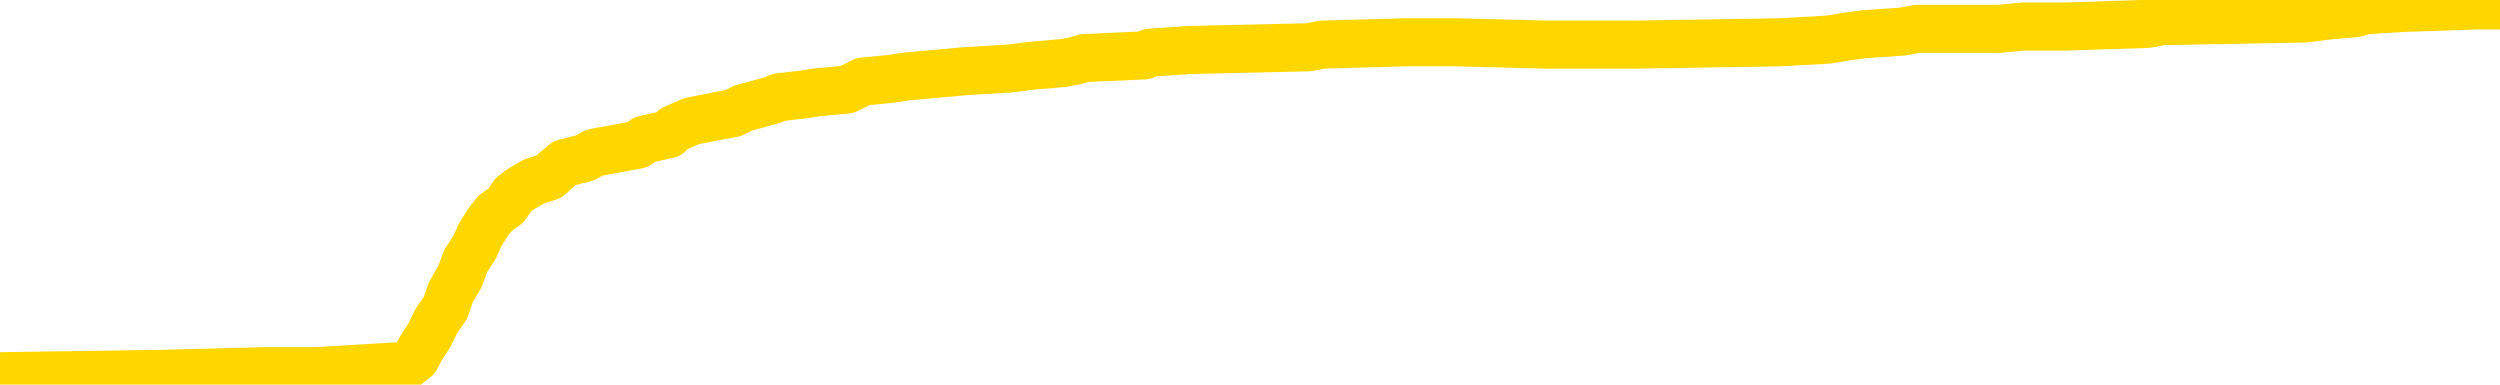<svg xmlns="http://www.w3.org/2000/svg" version="1.1" viewBox="0 0 6500 1000">
	<path fill="none" stroke="gold" stroke-width="125" stroke-linecap="round" stroke-linejoin="round" d="M0 15281  L-795055 15281 L-794870 15274 L-794380 15261 L-794087 15254 L-793775 15240 L-793541 15233 L-793488 15219 L-793428 15206 L-793275 15199 L-793235 15185 L-793102 15178 L-792809 15172 L-792269 15172 L-791659 15165 L-791611 15165 L-790971 15158 L-790937 15158 L-790412 15158 L-790279 15151 L-789889 15137 L-789561 15124 L-789444 15110 L-789232 15096 L-788515 15096 L-787945 15089 L-787838 15089 L-787664 15083 L-787442 15069 L-787041 15062 L-787015 15048 L-786087 15035 L-786000 15021 L-785917 15007 L-785847 14994 L-785550 14987 L-785398 14973 L-783508 14980 L-783407 14980 L-783145 14980 L-782851 14987 L-782710 14973 L-782461 14973 L-782425 14966 L-782267 14959 L-781803 14946 L-781550 14939 L-781338 14925 L-781087 14918 L-780738 14911 L-779811 14898 L-779717 14884 L-779306 14877 L-778135 14864 L-776946 14857 L-776854 14843 L-776827 14829 L-776560 14816 L-776262 14802 L-776133 14788 L-776095 14775 L-775281 14775 L-774897 14781 L-773836 14788 L-773775 14788 L-773510 14925 L-773039 15055 L-772846 15185 L-772583 15315 L-772246 15308 L-772110 15302 L-771655 15295 L-770911 15288 L-770894 15281 L-770729 15267 L-770660 15267 L-770144 15261 L-769116 15261 L-768919 15254 L-768431 15247 L-768069 15240 L-767660 15240 L-767275 15247 L-765571 15247 L-765473 15247 L-765401 15247 L-765340 15247 L-765156 15240 L-764819 15240 L-764179 15233 L-764102 15226 L-764040 15226 L-763854 15219 L-763774 15219 L-763597 15213 L-763578 15206 L-763348 15206 L-762960 15199 L-762071 15199 L-762032 15192 L-761944 15185 L-761916 15172 L-760908 15165 L-760758 15151 L-760734 15144 L-760601 15137 L-760562 15130 L-759303 15124 L-759245 15124 L-758706 15117 L-758653 15117 L-758607 15117 L-758211 15110 L-758072 15103 L-757872 15096 L-757725 15096 L-757561 15096 L-757284 15103 L-756925 15103 L-756373 15096 L-755728 15089 L-755469 15076 L-755315 15069 L-754914 15062 L-754874 15055 L-754754 15048 L-754692 15055 L-754678 15055 L-754584 15055 L-754291 15048 L-754140 15021 L-753809 15007 L-753732 14994 L-753656 14987 L-753429 14966 L-753363 14953 L-753135 14939 L-753082 14925 L-752918 14918 L-751912 14911 L-751729 14905 L-751178 14898 L-750785 14884 L-750387 14877 L-749537 14864 L-749459 14857 L-748880 14850 L-748438 14850 L-748197 14843 L-748040 14843 L-747639 14829 L-747619 14829 L-747174 14823 L-746768 14816 L-746633 14802 L-746457 14788 L-746321 14775 L-746071 14761 L-745071 14754 L-744989 14747 L-744853 14740 L-744815 14734 L-743925 14727 L-743709 14720 L-743266 14713 L-743148 14706 L-743092 14699 L-742415 14699 L-742315 14693 L-742286 14693 L-740945 14686 L-740539 14679 L-740499 14672 L-739571 14665 L-739473 14658 L-739340 14651 L-738936 14645 L-738909 14638 L-738816 14631 L-738600 14624 L-738189 14610 L-737035 14597 L-736744 14583 L-736715 14569 L-736107 14562 L-735857 14549 L-735837 14542 L-734908 14535 L-734856 14521 L-734734 14515 L-734717 14501 L-734561 14494 L-734385 14480 L-734249 14474 L-734192 14467 L-734084 14460 L-733999 14453 L-733766 14446 L-733691 14439 L-733382 14432 L-733265 14426 L-733095 14419 L-733004 14412 L-732901 14412 L-732878 14405 L-732801 14405 L-732703 14391 L-732336 14385 L-732231 14378 L-731728 14371 L-731276 14364 L-731238 14357 L-731214 14350 L-731173 14344 L-731044 14337 L-730943 14330 L-730502 14323 L-730220 14316 L-729627 14309 L-729497 14302 L-729223 14289 L-729070 14282 L-728917 14275 L-728832 14261 L-728754 14255 L-728568 14248 L-728517 14248 L-728490 14241 L-728410 14234 L-728387 14227 L-728104 14213 L-727500 14200 L-726504 14193 L-726206 14186 L-725473 14179 L-725228 14172 L-725138 14166 L-724561 14159 L-723862 14152 L-723110 14145 L-722792 14138 L-722409 14125 L-722332 14118 L-721697 14111 L-721512 14104 L-721424 14104 L-721295 14104 L-720982 14097 L-720932 14090 L-720790 14083 L-720769 14077 L-719801 14070 L-719255 14063 L-718777 14063 L-718716 14063 L-718393 14063 L-718371 14056 L-718309 14056 L-718099 14049 L-718022 14042 L-717967 14036 L-717945 14029 L-717905 14022 L-717890 14015 L-717132 14008 L-717116 14001 L-716317 13995 L-716164 13988 L-715259 13981 L-714753 13974 L-714523 13960 L-714482 13960 L-714367 13953 L-714190 13947 L-713436 13953 L-713301 13947 L-713137 13940 L-712819 13933 L-712643 13919 L-711621 13906 L-711597 13892 L-711346 13885 L-711133 13871 L-710499 13864 L-710261 13851 L-710229 13837 L-710051 13823 L-709970 13810 L-709881 13803 L-709816 13789 L-709376 13776 L-709353 13769 L-708812 13762 L-708556 13755 L-708061 13748 L-707184 13741 L-707147 13734 L-707094 13728 L-707053 13721 L-706936 13714 L-706660 13707 L-706452 13693 L-706255 13680 L-706232 13666 L-706182 13652 L-706142 13646 L-706065 13639 L-705467 13625 L-705407 13618 L-705304 13611 L-705149 13604 L-704517 13598 L-703837 13591 L-703534 13577 L-703187 13570 L-702989 13563 L-702941 13550 L-702621 13543 L-701993 13536 L-701847 13529 L-701810 13522 L-701752 13515 L-701676 13502 L-701434 13502 L-701346 13495 L-701252 13488 L-700958 13481 L-700824 13474 L-700764 13468 L-700727 13454 L-700455 13454 L-699449 13447 L-699273 13440 L-699222 13440 L-698930 13433 L-698737 13420 L-698404 13413 L-697898 13406 L-697336 13392 L-697321 13379 L-697304 13372 L-697204 13358 L-697089 13344 L-697050 13331 L-697012 13324 L-696947 13324 L-696919 13317 L-696780 13324 L-696487 13324 L-696437 13324 L-696332 13324 L-696067 13317 L-695602 13310 L-695458 13310 L-695403 13296 L-695346 13290 L-695155 13283 L-694790 13276 L-694575 13276 L-694381 13276 L-694323 13276 L-694264 13262 L-694110 13255 L-693840 13249 L-693410 13283 L-693395 13283 L-693318 13276 L-693254 13269 L-693124 13221 L-693101 13214 L-692817 13208 L-692769 13201 L-692714 13194 L-692252 13187 L-692213 13187 L-692173 13180 L-691982 13173 L-691502 13166 L-691015 13160 L-690998 13153 L-690960 13146 L-690704 13139 L-690626 13125 L-690397 13119 L-690381 13105 L-690086 13091 L-689644 13084 L-689197 13078 L-688692 13071 L-688539 13064 L-688252 13057 L-688212 13043 L-687881 13036 L-687659 13030 L-687142 13016 L-687066 13009 L-686818 12995 L-686624 12982 L-686564 12975 L-685787 12968 L-685713 12968 L-685483 12961 L-685466 12961 L-685404 12954 L-685209 12947 L-684745 12947 L-684721 12941 L-684592 12941 L-683291 12941 L-683274 12941 L-683197 12934 L-683103 12934 L-682886 12934 L-682734 12927 L-682556 12934 L-682502 12941 L-682215 12947 L-682175 12947 L-681805 12947 L-681365 12947 L-681182 12947 L-680861 12941 L-680566 12941 L-680120 12927 L-680048 12920 L-679586 12906 L-679148 12900 L-678966 12893 L-677512 12879 L-677380 12872 L-676923 12859 L-676697 12852 L-676310 12838 L-675794 12824 L-674840 12811 L-674045 12797 L-673371 12790 L-672945 12776 L-672634 12770 L-672404 12749 L-671721 12729 L-671708 12708 L-671498 12681 L-671476 12674 L-671302 12660 L-670352 12653 L-670084 12640 L-669268 12633 L-668958 12619 L-668920 12612 L-668863 12598 L-668246 12592 L-667608 12578 L-665982 12571 L-665308 12564 L-664666 12564 L-664589 12564 L-664532 12564 L-664497 12564 L-664468 12557 L-664356 12544 L-664339 12537 L-664316 12530 L-664162 12523 L-664109 12510 L-664031 12503 L-663912 12496 L-663814 12489 L-663697 12482 L-663427 12468 L-663157 12462 L-663140 12448 L-662940 12441 L-662793 12427 L-662566 12421 L-662432 12414 L-662124 12407 L-662064 12400 L-661710 12386 L-661362 12380 L-661261 12373 L-661197 12359 L-661137 12352 L-660752 12338 L-660371 12332 L-660267 12325 L-660007 12318 L-659736 12304 L-659577 12297 L-659544 12291 L-659482 12284 L-659341 12277 L-659157 12270 L-659112 12263 L-658824 12263 L-658808 12256 L-658575 12256 L-658514 12249 L-658476 12249 L-657896 12243 L-657762 12236 L-657739 12208 L-657721 12161 L-657703 12106 L-657687 12051 L-657663 11996 L-657647 11955 L-657625 11907 L-657609 11859 L-657586 11832 L-657569 11805 L-657547 11784 L-657530 11770 L-657481 11750 L-657409 11729 L-657375 11695 L-657351 11668 L-657315 11640 L-657274 11613 L-657237 11599 L-657221 11572 L-657197 11551 L-657160 11538 L-657143 11517 L-657120 11504 L-657102 11490 L-657083 11476 L-657067 11463 L-657038 11442 L-657012 11421 L-656967 11415 L-656950 11401 L-656908 11394 L-656860 11380 L-656790 11367 L-656774 11353 L-656758 11339 L-656696 11332 L-656657 11326 L-656618 11319 L-656452 11312 L-656387 11305 L-656371 11298 L-656326 11285 L-656268 11278 L-656055 11271 L-656022 11264 L-655980 11257 L-655902 11250 L-655364 11244 L-655286 11237 L-655182 11223 L-655093 11216 L-654917 11209 L-654566 11202 L-654410 11196 L-653973 11189 L-653816 11182 L-653686 11175 L-652982 11161 L-652781 11155 L-651820 11141 L-651338 11134 L-651239 11134 L-651147 11127 L-650902 11120 L-650829 11114 L-650386 11100 L-650290 11093 L-650275 11086 L-650258 11079 L-650234 11072 L-649768 11066 L-649551 11059 L-649411 11052 L-649117 11045 L-649029 11038 L-648987 11031 L-648958 11025 L-648785 11018 L-648726 11011 L-648650 11004 L-648569 10997 L-648500 10997 L-648190 10990 L-648105 10983 L-647891 10977 L-647856 10970 L-647173 10963 L-647074 10956 L-646869 10949 L-646823 10942 L-646544 10936 L-646482 10929 L-646465 10915 L-646387 10908 L-646079 10895 L-646054 10888 L-646001 10874 L-645978 10867 L-645855 10860 L-645720 10847 L-645475 10840 L-645350 10840 L-644703 10833 L-644687 10833 L-644662 10833 L-644482 10819 L-644406 10812 L-644314 10806 L-643886 10799 L-643470 10792 L-643077 10778 L-642999 10771 L-642980 10765 L-642616 10758 L-642380 10751 L-642152 10744 L-641839 10737 L-641761 10730 L-641680 10717 L-641502 10703 L-641486 10696 L-641221 10682 L-641141 10676 L-640911 10669 L-640685 10662 L-640369 10662 L-640194 10655 L-639833 10655 L-639441 10648 L-639372 10634 L-639308 10628 L-639167 10614 L-639116 10607 L-639014 10593 L-638512 10587 L-638315 10580 L-638068 10573 L-637883 10566 L-637583 10559 L-637507 10552 L-637341 10539 L-636457 10532 L-636428 10518 L-636305 10504 L-635726 10498 L-635648 10491 L-634935 10491 L-634623 10491 L-634410 10491 L-634393 10491 L-634007 10491 L-633482 10477 L-633035 10470 L-632706 10463 L-632553 10457 L-632227 10457 L-632049 10450 L-631967 10450 L-631761 10436 L-631586 10429 L-630657 10422 L-629767 10415 L-629728 10409 L-629500 10409 L-629121 10402 L-628333 10395 L-628099 10388 L-628023 10381 L-627666 10374 L-627094 10361 L-626827 10354 L-626441 10347 L-626337 10347 L-626167 10347 L-625549 10347 L-625337 10347 L-625029 10347 L-624976 10340 L-624849 10333 L-624796 10327 L-624676 10320 L-624340 10306 L-623381 10299 L-623250 10285 L-623048 10279 L-622417 10272 L-622105 10265 L-621691 10258 L-621664 10251 L-621519 10244 L-621099 10238 L-619766 10238 L-619719 10231 L-619591 10217 L-619574 10210 L-618996 10197 L-618790 10190 L-618761 10183 L-618720 10176 L-618662 10169 L-618625 10162 L-618546 10155 L-618404 10149 L-617949 10142 L-617831 10135 L-617546 10128 L-617173 10121 L-617077 10114 L-616750 10108 L-616396 10101 L-616226 10094 L-616178 10087 L-616069 10080 L-615980 10073 L-615952 10066 L-615876 10053 L-615573 10046 L-615539 10032 L-615467 10025 L-615099 10019 L-614764 10012 L-614683 10012 L-614463 10005 L-614292 9998 L-614264 9991 L-613767 9984 L-613218 9971 L-612337 9964 L-612239 9950 L-612162 9943 L-611887 9936 L-611640 9923 L-611566 9916 L-611504 9902 L-611386 9895 L-611343 9889 L-611233 9882 L-611156 9868 L-610456 9861 L-610210 9854 L-610170 9848 L-610014 9841 L-609415 9841 L-609188 9841 L-609096 9841 L-608621 9841 L-608023 9827 L-607504 9820 L-607483 9813 L-607337 9806 L-607017 9806 L-606475 9806 L-606243 9806 L-606073 9806 L-605586 9800 L-605359 9793 L-605274 9786 L-604928 9779 L-604602 9779 L-604079 9772 L-603751 9765 L-603151 9759 L-602953 9745 L-602901 9738 L-602861 9731 L-602579 9724 L-601895 9711 L-601585 9704 L-601560 9690 L-601369 9683 L-601146 9676 L-601060 9670 L-600396 9656 L-600372 9649 L-600150 9635 L-599820 9629 L-599468 9615 L-599263 9608 L-599031 9594 L-598773 9587 L-598583 9574 L-598536 9567 L-598309 9560 L-598274 9553 L-598118 9546 L-597904 9540 L-597730 9533 L-597639 9526 L-597362 9519 L-597118 9512 L-596803 9505 L-596377 9505 L-596339 9505 L-595856 9505 L-595623 9505 L-595411 9499 L-595185 9492 L-594635 9492 L-594388 9485 L-593554 9485 L-593498 9478 L-593476 9471 L-593318 9464 L-592857 9457 L-592816 9451 L-592476 9437 L-592343 9430 L-592120 9423 L-591548 9416 L-591076 9410 L-590881 9403 L-590689 9396 L-590499 9389 L-590397 9382 L-590029 9375 L-589983 9368 L-589901 9362 L-588608 9355 L-588559 9348 L-588291 9348 L-588146 9348 L-587595 9348 L-587478 9341 L-587397 9334 L-587037 9327 L-586814 9321 L-586532 9314 L-586203 9300 L-585695 9293 L-585583 9286 L-585504 9280 L-585340 9273 L-585045 9273 L-584577 9273 L-584380 9280 L-584330 9280 L-583680 9273 L-583558 9266 L-583104 9266 L-583068 9259 L-582600 9252 L-582489 9245 L-582473 9238 L-582257 9238 L-582076 9232 L-581544 9232 L-580514 9232 L-580315 9225 L-579857 9218 L-578908 9204 L-578810 9197 L-578456 9184 L-578395 9177 L-578381 9170 L-578345 9163 L-577976 9156 L-577856 9150 L-577614 9143 L-577450 9136 L-577263 9129 L-577142 9122 L-576071 9108 L-575213 9102 L-575001 9088 L-574904 9081 L-574730 9067 L-574396 9061 L-574324 9054 L-574267 9047 L-574091 9047 L-573703 9040 L-573467 9033 L-573356 9026 L-573239 9019 L-572258 9013 L-572233 9006 L-571638 8992 L-571606 8992 L-571457 8985 L-571173 8978 L-570261 8978 L-569315 8978 L-569162 8972 L-569060 8972 L-568928 8965 L-568785 8958 L-568759 8951 L-568644 8944 L-568426 8937 L-567744 8931 L-567615 8924 L-567312 8917 L-567072 8903 L-566739 8896 L-566100 8889 L-565758 8876 L-565696 8869 L-565541 8869 L-564619 8869 L-564149 8869 L-564105 8869 L-564092 8862 L-564051 8855 L-564029 8848 L-564002 8842 L-563858 8835 L-563436 8828 L-563100 8828 L-562909 8821 L-562481 8821 L-562293 8814 L-561904 8800 L-561370 8794 L-560997 8787 L-560975 8787 L-560725 8780 L-560607 8773 L-560531 8766 L-560396 8759 L-560356 8753 L-560276 8746 L-559882 8739 L-559386 8732 L-559274 8718 L-559101 8712 L-558793 8705 L-558345 8698 L-558022 8691 L-557880 8677 L-557453 8664 L-557299 8650 L-557244 8636 L-556430 8629 L-556411 8623 L-556039 8616 L-555982 8616 L-554853 8609 L-554785 8609 L-554227 8602 L-554032 8595 L-553896 8588 L-553662 8582 L-553315 8575 L-553281 8561 L-553245 8554 L-553177 8540 L-552828 8534 L-552656 8527 L-552171 8520 L-552155 8513 L-551830 8506 L-551672 8499 L-550531 8486 L-550507 8479 L-550315 8465 L-550121 8458 L-549871 8451 L-549854 8445 L-548834 8438 L-548536 8431 L-548461 8424 L-548324 8410 L-548149 8404 L-547572 8390 L-547356 8383 L-547293 8376 L-547162 8369 L-547125 8356 L-546602 8349 L-546464 11045 L-546450 11045 L-546427 11045 L-546406 11045 L-546179 8342 L-545403 8342 L-545362 8342 L-544994 8342 L-544916 8335 L-544864 8328 L-544191 8321 L-543448 8315 L-543023 8315 L-542576 8308 L-541514 8301 L-541202 8287 L-540792 8287 L-540720 8280 L-540196 8280 L-540101 8280 L-540084 8280 L-539639 8274 L-539453 8260 L-538673 8246 L-538001 8239 L-537589 8219 L-537357 8205 L-537216 8198 L-537135 8185 L-537114 8178 L-537038 8178 L-536910 8171 L-536593 8178 L-536369 8178 L-536044 8171 L-535982 8171 L-535612 8171 L-535579 8171 L-535370 8171 L-534702 8171 L-534625 8171 L-534467 8157 L-534356 8157 L-534030 8150 L-533875 8144 L-533534 8144 L-533477 8130 L-533139 8116 L-532935 8109 L-532882 8096 L-531506 8089 L-531376 8082 L-530943 8075 L-530622 8068 L-529795 8055 L-529671 8048 L-528940 8034 L-528785 8020 L-528744 8014 L-528690 8007 L-528667 8000 L-528553 7993 L-528257 7986 L-527967 7979 L-527912 7972 L-527792 7966 L-527761 7959 L-527662 7952 L-527218 7952 L-527066 7945 L-526231 7945 L-525689 7938 L-525354 7938 L-525339 7931 L-525263 7925 L-525147 7918 L-524952 7911 L-524688 7904 L-523853 7897 L-523757 7890 L-523235 7884 L-523194 7877 L-523094 7870 L-522266 7870 L-522131 7863 L-521792 7863 L-521238 7856 L-520859 7849 L-520696 7842 L-520386 7836 L-519573 7829 L-519267 7822 L-518999 7822 L-518677 7822 L-518356 7829 L-518081 7829 L-517252 7815 L-517157 7808 L-517065 7788 L-516960 7767 L-516573 7747 L-516093 7733 L-516077 7726 L-515958 7719 L-515590 7706 L-515495 7699 L-514661 7685 L-514584 7678 L-514285 7671 L-514194 7665 L-513787 7651 L-513677 7637 L-512977 7630 L-512504 7623 L-512444 7617 L-512225 7603 L-511952 7596 L-511839 7589 L-510811 7582 L-510425 7576 L-510405 7569 L-510072 7562 L-509827 7555 L-509394 7548 L-509284 7541 L-509166 7535 L-508714 7521 L-508124 7514 L-507788 7507 L-505895 7500 L-505781 7487 L-505569 7480 L-504251 7473 L-504144 5933 L-504078 4414 L-504042 3011 L-503980 3011 L-503481 4537 L-502806 6043 L-502784 7432 L-502514 7418 L-501545 7418 L-500856 7411 L-500694 7404 L-500153 7398 L-500064 7391 L-499044 7384 L-498097 7370 L-497731 7377 L-497628 7384 L-497040 7384 L-496981 7384 L-496880 7377 L-496440 7363 L-496332 7357 L-495891 7350 L-494891 7329 L-494634 7309 L-494532 7288 L-494401 7274 L-494035 7261 L-493454 7247 L-493423 7240 L-493107 7233 L-491124 7227 L-491009 7220 L-490941 7220 L-490582 7213 L-488964 7206 L-488786 7206 L-488642 7206 L-487820 7213 L-487767 7220 L-487712 7220 L-487278 7220 L-486298 7227 L-486224 7227 L-485139 7220 L-484926 7220 L-484210 7206 L-483821 7199 L-483603 7185 L-483283 7172 L-482789 7158 L-482662 7151 L-482433 7138 L-482200 7124 L-482141 7117 L-481852 7110 L-481580 7097 L-480550 7090 L-478885 7083 L-478465 7076 L-478328 7069 L-478172 7069 L-477867 7062 L-477639 7049 L-477480 7042 L-477321 7028 L-477152 7014 L-477104 7008 L-477051 7001 L-477029 7001 L-476643 6994 L-476394 6994 L-476123 6994 L-475962 6994 L-475873 6994 L-474214 6994 L-474049 7001 L-473669 6994 L-473209 6994 L-472599 6980 L-471506 6973 L-471075 6967 L-471044 6960 L-470981 6953 L-470964 6946 L-469260 6939 L-469218 6932 L-468752 6925 L-468565 6919 L-468533 6905 L-467937 6898 L-467888 6891 L-467565 6884 L-467514 6878 L-467304 6871 L-467286 6864 L-467020 6850 L-466967 6843 L-466498 6836 L-465987 6823 L-465909 6823 L-465615 6816 L-465598 6809 L-465559 6802 L-465488 6795 L-465331 6789 L-464385 6789 L-464329 6789 L-463808 6789 L-463615 6782 L-463514 6782 L-463289 6775 L-462779 6775 L-462391 6960 L-462321 6960 L-461973 6953 L-461616 6946 L-460487 6748 L-460435 6734 L-460209 6727 L-460176 6720 L-460051 6706 L-459952 6706 L-459687 6706 L-458947 6713 L-458368 6713 L-458075 6713 L-457369 6713 L-457190 6706 L-457167 6706 L-456531 6700 L-456220 6693 L-455823 6693 L-455794 6686 L-455773 6679 L-455619 6672 L-454934 6672 L-454917 6672 L-454577 6672 L-454305 6665 L-454268 6659 L-454212 6645 L-454190 6638 L-454118 6631 L-453786 6624 L-453680 6618 L-453651 6604 L-453453 6597 L-453300 6590 L-452432 6583 L-451869 6570 L-451853 6570 L-451752 6563 L-451650 6570 L-451503 6570 L-451425 6570 L-451387 6563 L-451332 6556 L-451258 6549 L-451114 6542 L-450632 6542 L-450227 6535 L-449361 6542 L-449341 6542 L-449083 6542 L-449007 6542 L-448978 6535 L-448967 6522 L-448950 6515 L-448657 6508 L-448618 6501 L-448546 6494 L-448472 6487 L-448267 6481 L-448107 6460 L-447806 6440 L-447728 6412 L-447711 6392 L-447495 6378 L-447264 6378 L-447154 6385 L-446784 6392 L-446626 6392 L-446394 6392 L-446226 6392 L-446081 6385 L-445949 6378 L-444673 6364 L-444269 6351 L-444209 6344 L-444092 6330 L-443667 6323 L-443651 6310 L-443589 6303 L-443316 6289 L-443204 6282 L-442921 6269 L-442644 6262 L-442219 6248 L-442197 6241 L-442118 6234 L-441993 6227 L-441406 6221 L-441015 6214 L-440680 6207 L-440090 6200 L-439988 6200 L-439818 6193 L-439681 6193 L-438854 6186 L-437668 6180 L-437632 6173 L-437577 6173 L-437356 6166 L-437151 6166 L-436997 6166 L-436740 6159 L-436664 6152 L-436121 6145 L-436084 6138 L-435836 6132 L-435448 6125 L-434622 6118 L-434264 6111 L-433954 6111 L-433696 6104 L-433472 6097 L-433066 6091 L-432949 6084 L-432766 6077 L-432713 6077 L-432524 6070 L-432354 6063 L-432325 6056 L-432044 6050 L-431734 6043 L-431596 6036 L-431286 6029 L-431092 6029 L-431077 6022 L-430358 6022 L-430224 6008 L-429926 6002 L-429836 5995 L-429235 5995 L-429197 5988 L-429118 5981 L-428498 5974 L-428347 5961 L-428306 5954 L-427995 5947 L-427804 5940 L-427611 5926 L-427555 5913 L-427246 5906 L-427194 5899 L-427139 5906 L-427114 5906 L-426989 5906 L-426178 5899 L-426102 5892 L-425561 5885 L-425292 5878 L-424633 5872 L-423725 5865 L-423484 5858 L-422952 5851 L-422735 5844 L-421627 5851 L-421577 5851 L-420801 5851 L-420253 5844 L-420142 5837 L-419990 5824 L-419934 5817 L-419769 5810 L-419392 5803 L-418944 5796 L-418889 5789 L-418735 5783 L-418055 5776 L-417835 5769 L-417317 5762 L-416468 5748 L-416452 5742 L-414661 5735 L-414107 5728 L-413989 5721 L-412984 5714 L-412947 5707 L-412714 5707 L-412622 5707 L-412582 5707 L-412250 5701 L-411898 5694 L-411633 5680 L-411346 5673 L-411035 5659 L-410781 5646 L-410687 5639 L-410197 5632 L-409990 5625 L-409424 5618 L-409310 5625 L-408959 5618 L-408908 5618 L-408867 5618 L-408264 5605 L-407530 5591 L-406949 5577 L-406713 5564 L-406173 5543 L-406021 5529 L-405519 5523 L-405309 5509 L-405286 5509 L-405227 5502 L-404265 5502 L-404087 5495 L-403645 5488 L-403621 5475 L-403466 5468 L-403384 5468 L-403234 5475 L-402587 5475 L-402537 5468 L-401417 5461 L-400433 5454 L-400372 5447 L-399651 5440 L-398786 5434 L-398407 5427 L-398189 5427 L-397429 5420 L-397377 5413 L-397068 5399 L-396217 5399 L-396023 5393 L-395847 5386 L-395622 5386 L-395496 5379 L-395304 5379 L-395071 5372 L-394901 5379 L-394615 5372 L-394336 5372 L-394253 5365 L-394082 5358 L-394066 5345 L-393911 5338 L-393872 5331 L-393097 5324 L-393020 5324 L-392788 5310 L-392361 5304 L-392016 5297 L-391433 5290 L-391164 5290 L-390905 5290 L-390776 5276 L-390759 5269 L-390645 5263 L-390622 5256 L-390388 5249 L-390352 5242 L-389035 5242 L-388980 5235 L-388301 5221 L-387728 5221 L-387603 5221 L-387450 5221 L-387373 5221 L-387061 5208 L-386788 5201 L-386699 5187 L-386597 5187 L-385669 5180 L-385593 5180 L-385229 5180 L-385204 5174 L-385168 5167 L-384392 5153 L-384300 5146 L-384160 5139 L-383759 5133 L-383497 5133 L-383254 5139 L-383039 5133 L-382959 5133 L-382883 5133 L-382806 5133 L-382619 5139 L-382553 5139 L-382303 5139 L-382248 5133 L-382111 5126 L-382031 5112 L-381918 5105 L-381694 5098 L-381530 5091 L-381489 5085 L-381320 5078 L-380949 5071 L-380934 5064 L-380818 5057 L-380097 5050 L-380061 5044 L-379928 5044 L-379580 5037 L-379169 5037 L-379133 5037 L-379055 5030 L-379016 5023 L-378652 5016 L-378447 5009 L-378432 5003 L-378087 4996 L-377738 4996 L-377413 4996 L-377311 4989 L-377158 4989 L-376964 4982 L-376732 4982 L-376640 4982 L-376484 4982 L-376407 4982 L-376366 4975 L-376253 4968 L-376229 4961 L-375979 4961 L-375840 4948 L-375262 4927 L-374434 4914 L-373946 4900 L-373825 4893 L-373786 4886 L-373773 4879 L-373621 4866 L-373520 4852 L-373287 4845 L-372897 4831 L-372593 4825 L-372577 4818 L-372406 4811 L-372168 4797 L-371571 4797 L-370967 4790 L-370928 4790 L-370887 4790 L-370734 4784 L-370681 4777 L-370619 4770 L-370550 4763 L-370496 4749 L-370471 4742 L-370424 4736 L-370329 4722 L-370192 4715 L-370039 4708 L-369907 4701 L-369866 4701 L-369830 4695 L-369768 4688 L-369495 4674 L-369181 4667 L-369140 4654 L-369055 4647 L-368877 4640 L-368640 4633 L-368282 4626 L-368252 4619 L-367683 4612 L-367560 4606 L-367324 4599 L-367302 4599 L-367020 4592 L-366735 4592 L-366479 4592 L-365907 4585 L-365611 4578 L-365535 4571 L-364836 4565 L-364758 4558 L-364723 4551 L-364697 4544 L-364645 4530 L-364451 4523 L-364311 4510 L-364275 4503 L-364235 4496 L-363639 4489 L-363407 4482 L-363124 4530 L-363069 4571 L-362995 4619 L-362917 4660 L-362681 4647 L-362437 4640 L-362302 4633 L-362195 4626 L-362115 4619 L-361728 4606 L-361601 4599 L-361449 4592 L-361411 4585 L-361265 4578 L-361043 4571 L-360870 4565 L-360801 4558 L-359979 4544 L-359963 4544 L-359668 4537 L-358881 4530 L-358571 4530 L-358425 4523 L-358197 4517 L-357996 4503 L-357059 4496 L-357022 4489 L-356999 4482 L-356959 4469 L-356690 4462 L-356093 4455 L-356030 4448 L-355994 4441 L-355977 4435 L-355282 4435 L-355081 4435 L-355049 4435 L-354716 4435 L-354608 4428 L-353983 4414 L-353479 4407 L-353442 4393 L-353000 4393 L-352903 4387 L-352745 4387 L-352431 4387 L-352419 4387 L-351979 4393 L-351497 4400 L-351368 4400 L-351048 4400 L-350979 4393 L-350675 4393 L-350499 4387 L-350306 4380 L-350063 4366 L-349865 4352 L-349840 4339 L-349262 4332 L-349192 4325 L-348782 4318 L-348728 4311 L-348682 4305 L-348318 4298 L-348171 4291 L-347966 4284 L-347870 4284 L-347715 4277 L-347653 4270 L-347505 4257 L-347405 4250 L-346848 4250 L-346826 4263 L-346654 4270 L-346112 4277 L-346051 4277 L-345997 4263 L-345968 4250 L-345897 4243 L-345881 4229 L-345817 4222 L-345781 4209 L-345626 4202 L-345300 4195 L-344734 4188 L-344720 4181 L-344658 4168 L-344556 4154 L-344510 4154 L-344267 4147 L-343845 4147 L-343691 4147 L-341949 4133 L-341407 4127 L-340464 4120 L-340055 4113 L-339513 4099 L-339317 4092 L-339148 4086 L-338853 4079 L-338738 4072 L-338723 4072 L-338568 4065 L-338428 4058 L-338352 4044 L-338220 4044 L-337872 4044 L-337501 4051 L-336903 4051 L-336727 4051 L-336571 4044 L-336302 4038 L-336151 4038 L-335860 4058 L-335836 4072 L-335753 4086 L-335525 4099 L-334826 4092 L-334699 4086 L-334268 4079 L-334174 4072 L-332969 4072 L-332920 4065 L-332626 4065 L-332223 4058 L-331947 4044 L-331928 4038 L-331810 4031 L-331734 4024 L-331552 4017 L-331072 4010 L-330621 3997 L-330211 3990 L-330180 3983 L-329762 3976 L-329648 3976 L-329530 3976 L-329515 3976 L-329320 3969 L-329299 3955 L-329067 3949 L-328623 3942 L-328304 3928 L-327839 3928 L-327674 3921 L-327519 3914 L-327363 3914 L-326910 3914 L-326591 3914 L-326536 3921 L-326165 3921 L-326127 3928 L-325800 3928 L-325684 3921 L-325585 3914 L-325259 3901 L-324872 3894 L-324611 3887 L-324253 3873 L-323996 3867 L-321826 3860 L-321777 3853 L-321754 3846 L-321343 3846 L-321281 3846 L-321211 3853 L-320980 3853 L-320669 3846 L-320366 3832 L-320322 3825 L-320014 3819 L-319881 3812 L-319664 3805 L-318952 3798 L-318797 3798 L-318659 3791 L-318510 3791 L-318489 3791 L-318295 3784 L-318269 3778 L-318178 3771 L-318156 3764 L-318140 3757 L-318040 3750 L-317111 3743 L-316653 3743 L-315561 3730 L-315139 3730 L-314735 3723 L-314696 3716 L-314443 3709 L-313668 3695 L-313652 3689 L-313627 3682 L-313434 3675 L-312698 3668 L-312429 3661 L-312388 3654 L-311989 3641 L-311964 3634 L-311175 3627 L-310495 3620 L-309124 3613 L-308854 3606 L-308805 3600 L-308268 3586 L-308235 3579 L-308133 3565 L-307809 3559 L-307730 3552 L-307461 3552 L-306548 3545 L-306410 3545 L-306161 3531 L-305615 3531 L-305193 3524 L-305000 3518 L-304985 3518 L-304847 3504 L-304753 3497 L-304626 3490 L-304366 3483 L-304341 3470 L-304250 3463 L-303940 3456 L-303879 3449 L-303762 3449 L-303413 3449 L-302602 3449 L-302371 3435 L-301542 3435 L-301310 3422 L-301093 3415 L-300574 3415 L-299936 3408 L-299520 3401 L-299198 3394 L-298717 3388 L-298291 3388 L-298230 3381 L-297882 3381 L-297841 3374 L-297827 3367 L-297728 3353 L-297682 3353 L-297197 3346 L-296396 3346 L-296061 3346 L-294980 3340 L-294500 3333 L-294477 3326 L-294337 3319 L-293781 3312 L-293085 3305 L-292776 3299 L-292554 3292 L-292449 3285 L-292347 3271 L-291675 3264 L-291581 3257 L-291559 3257 L-291482 3251 L-291304 3251 L-291132 3251 L-290951 3244 L-290938 3237 L-290862 3230 L-290697 3223 L-290182 3216 L-290167 3210 L-290026 3210 L-289664 3203 L-289639 3203 L-289509 3196 L-289484 3189 L-289122 3182 L-288597 3169 L-288503 3162 L-288287 3148 L-288194 3141 L-288169 3134 L-287705 3127 L-287628 3127 L-287226 3121 L-286775 3121 L-285523 3114 L-285485 3107 L-285053 3100 L-285020 3093 L-284301 3086 L-284125 3080 L-283990 3073 L-283683 3066 L-283628 3059 L-283603 3045 L-283587 3032 L-283412 3025 L-283223 3018 L-282715 3018 L-282341 2963 L-282003 2902 L-281964 2847 L-281245 2799 L-281152 2792 L-281113 2785 L-280571 2785 L-280548 2778 L-280146 2772 L-279720 2765 L-279449 2765 L-279270 2758 L-279024 2744 L-279000 2737 L-278944 2724 L-278327 2717 L-277824 2710 L-277437 2710 L-276818 2717 L-276602 2717 L-276447 2724 L-275155 2710 L-275055 2703 L-274613 2690 L-274282 2683 L-273981 2669 L-273739 2662 L-273004 2648 L-272425 2642 L-271595 2635 L-271495 2628 L-270937 2621 L-270799 2614 L-269158 2607 L-269097 2607 L-269003 2607 L-268036 2607 L-267858 2601 L-267571 2601 L-267354 2601 L-267275 2594 L-267004 2594 L-266889 2587 L-266736 2580 L-266425 2573 L-266347 2566 L-266256 2566 L-266179 2559 L-266062 2559 L-265883 2553 L-265791 2546 L-265753 2539 L-265250 2539 L-265031 2532 L-264902 2532 L-264747 2525 L-264692 2518 L-264568 2518 L-264183 2512 L-263674 2505 L-263602 2498 L-263122 2491 L-263045 2484 L-262944 2484 L-262711 2477 L-262246 2477 L-262016 2477 L-262000 2477 L-261768 2477 L-261613 2477 L-261551 2477 L-261358 2471 L-261088 2457 L-260336 2450 L-259383 2450 L-259347 2443 L-259122 2443 L-258682 2443 L-258401 2429 L-258053 2423 L-256984 2416 L-256056 2416 L-255925 2416 L-255879 2416 L-255809 2409 L-255655 2409 L-255577 2395 L-255404 2382 L-254969 2368 L-254765 2361 L-254704 2347 L-254122 2340 L-253968 2327 L-253852 2320 L-253812 2313 L-253642 2306 L-253505 2299 L-253295 2286 L-253217 2279 L-253194 2272 L-252985 2258 L-252575 2252 L-252551 2245 L-252327 2238 L-252182 2231 L-252147 2224 L-252134 2217 L-252111 2210 L-251878 2204 L-251693 2197 L-251475 2190 L-251450 2183 L-250761 2176 L-250657 2169 L-250622 2163 L-250601 2156 L-250407 2149 L-250354 2142 L-250237 2128 L-250155 2128 L-250044 2122 L-249730 2115 L-249270 2108 L-249015 2101 L-248781 2087 L-248651 2080 L-248299 2074 L-248240 2067 L-248087 2060 L-247515 2046 L-247428 2039 L-247275 2026 L-246979 2012 L-246609 1998 L-246306 1985 L-246229 1978 L-245825 1971 L-245656 1971 L-245512 1971 L-244972 1971 L-244912 1971 L-244896 1957 L-244730 1950 L-244524 1944 L-244449 1944 L-244356 1937 L-243947 1930 L-243931 1923 L-243907 1923 L-243714 1916 L-243638 1978 L-243467 2039 L-243405 2094 L-243389 2156 L-242875 2149 L-242654 2142 L-242035 2128 L-241781 2122 L-241587 2115 L-241548 2108 L-241474 2108 L-241409 2108 L-240759 2108 L-240720 2115 L-240546 2115 L-240480 2115 L-239806 2115 L-239417 2101 L-239155 2094 L-238917 2087 L-238839 2074 L-238824 2060 L-238622 2053 L-238251 2039 L-238026 2033 L-237390 2026 L-237370 2026 L-236983 2019 L-236889 2019 L-236831 2012 L-236555 2005 L-236246 2005 L-236169 1998 L-235317 2005 L-234975 2039 L-234538 2080 L-234104 2115 L-233609 2149 L-233459 2142 L-233191 2149 L-231953 2156 L-231896 2169 L-230132 2176 L-229942 2169 L-228932 2163 L-228781 2156 L-228405 2169 L-228084 2183 L-227479 2197 L-227409 2210 L-227232 2204 L-226404 2197 L-226265 2190 L-225878 2183 L-225694 2176 L-225650 2169 L-225530 2163 L-225320 2156 L-224873 2142 L-224525 2135 L-224393 2128 L-223984 2122 L-223633 2122 L-223348 2115 L-223155 2108 L-223000 2108 L-222836 2101 L-222768 2094 L-222668 2094 L-222434 2087 L-222318 2087 L-222265 2080 L-221723 2080 L-221259 2074 L-220077 2074 L-219943 2074 L-219919 2074 L-219866 2074 L-219198 2074 L-218164 2060 L-217970 2053 L-217790 2046 L-217638 2046 L-217598 2039 L-217583 2039 L-217521 2033 L-217196 2026 L-216036 2019 L-215842 2012 L-215665 2005 L-214551 1998 L-213691 1991 L-213585 1991 L-213111 1985 L-212919 1985 L-210597 1978 L-210519 1971 L-210398 1957 L-210364 1950 L-210326 1937 L-210232 1916 L-210016 1903 L-209435 1889 L-209049 1882 L-208276 1875 L-208198 1868 L-207501 1868 L-206959 1868 L-206918 1861 L-206788 1861 L-206324 1855 L-206286 1848 L-206151 1841 L-205783 1834 L-205753 1827 L-205603 1827 L-205202 1820 L-203378 1827 L-202571 1820 L-201853 1820 L-201836 1820 L-201522 1807 L-200961 1800 L-200459 1793 L-199940 1786 L-199919 1779 L-198175 1773 L-198006 1766 L-197810 1759 L-196916 1752 L-196398 1738 L-196187 1731 L-195929 1725 L-195220 1718 L-194270 1711 L-193612 1704 L-193572 1690 L-193286 1684 L-193203 1677 L-193108 1677 L-192976 1670 L-192899 1670 L-192164 1670 L-191826 1663 L-191777 1670 L-191521 1670 L-191235 1663 L-190809 1663 L-190229 1656 L-189970 1656 L-189819 1649 L-189571 1649 L-189533 1649 L-188736 1642 L-188698 1636 L-188521 1636 L-188112 1622 L-187883 1622 L-187807 1622 L-187676 1622 L-187559 1615 L-187211 1608 L-187148 1601 L-186995 1595 L-186255 1588 L-186143 1581 L-185973 1574 L-185934 1567 L-185639 1567 L-185238 1567 L-185062 1567 L-184967 1567 L-184658 1560 L-183856 1554 L-183398 1540 L-182878 1533 L-182389 1526 L-181694 1519 L-180647 1512 L-180378 1512 L-180324 1506 L-180164 1506 L-179912 1506 L-179666 1499 L-179587 1492 L-179373 1478 L-179061 1471 L-178598 1458 L-178583 1451 L-178287 1451 L-178274 1444 L-177283 1437 L-176610 1430 L-176275 1417 L-175659 1417 L-175522 1410 L-174883 1403 L-174753 1396 L-173802 1382 L-173703 1369 L-173143 1362 L-172734 1362 L-172306 1362 L-172215 1355 L-171380 1355 L-171017 1355 L-170977 1362 L-170845 1369 L-170668 1369 L-170452 1369 L-170398 1362 L-170241 1348 L-169988 1341 L-168888 1335 L-168811 1328 L-168591 1321 L-168460 1307 L-168424 1300 L-168230 1293 L-168131 1287 L-167647 1280 L-167363 1273 L-167203 1266 L-167108 1252 L-166836 1246 L-166567 1239 L-166551 1211 L-166412 1191 L-166274 1170 L-165947 1143 L-165638 1129 L-165597 1122 L-165521 1109 L-165406 1102 L-164556 1088 L-164229 1081 L-163898 1075 L-163765 1075 L-163549 1075 L-163533 1075 L-162852 1075 L-162759 1061 L-162735 1054 L-162720 1040 L-162681 1033 L-162269 1020 L-162000 1013 L-161960 1006 L-161592 1006 L-161382 999 L-160299 999 L-160283 992 L-160254 986 L-160234 986 L-159857 972 L-159602 965 L-159354 951 L-159215 938 L-159083 931 L-158751 924 L-158658 917 L-158597 910 L-158039 903 L-157978 897 L-157822 890 L-157627 883 L-157435 876 L-157420 869 L-157381 862 L-157342 856 L-157071 849 L-156948 842 L-156916 835 L-156816 835 L-156661 835 L-156520 835 L-156235 828 L-155910 828 L-155214 821 L-155191 821 L-154682 821 L-153836 821 L-153473 814 L-153318 808 L-152714 808 L-152544 808 L-152484 808 L-152428 801 L-151373 794 L-151354 794 L-150449 794 L-150427 794 L-150260 787 L-150018 787 L-149968 780 L-149913 767 L-149776 760 L-149736 753 L-148808 746 L-148753 746 L-148631 746 L-148559 746 L-148443 746 L-148265 753 L-147282 746 L-147143 746 L-147025 732 L-146731 719 L-146484 712 L-146447 705 L-146392 712 L-146371 712 L-146238 712 L-146159 712 L-146021 705 L-145398 705 L-145232 698 L-144767 698 L-144591 684 L-144574 678 L-144514 671 L-144398 664 L-143915 657 L-143219 650 L-142846 643 L-142677 637 L-141711 630 L-141556 623 L-141378 623 L-141286 616 L-141030 616 L-140860 616 L-140213 609 L-140202 609 L-139622 602 L-139484 602 L-139428 589 L-138693 582 L-138655 575 L-138577 575 L-137935 568 L-137161 568 L-137068 561 L-137019 561 L-137004 554 L-136968 554 L-136952 541 L-136889 534 L-136873 527 L-136853 527 L-136698 520 L-136659 513 L-136643 507 L-136604 500 L-136464 493 L-136388 486 L-136023 479 L-135675 472 L-134902 465 L-134299 459 L-134103 452 L-133873 452 L-133735 445 L-133097 445 L-132808 438 L-132786 438 L-132326 431 L-132093 431 L-132038 424 L-132000 418 L-131497 411 L-130947 404 L-130159 397 L-129036 397 L-128141 390 L-128054 390 L-127754 383 L-127682 376 L-127566 370 L-126390 363 L-126042 356 L-126019 349 L-125500 342 L-125353 335 L-125245 329 L-125036 322 L-124881 315 L-124858 308 L-124664 301 L-124588 294 L-124444 288 L-123643 281 L-123497 274 L-123217 267 L-123040 260 L-122730 253 L-121918 246 L-120990 246 L-119398 240 L-119155 233 L-118514 226 L-118318 219 L-118241 212 L-117723 205 L-117491 205 L-117468 199 L-117336 199 L-116997 192 L-116986 185 L-116770 178 L-116733 171 L-116191 164 L-115662 151 L-115594 144 L-115301 137 L-114754 123 L-114718 116 L-114666 110 L-114566 96 L-114334 96 L-113754 96 L-113656 103 L-113582 103 L-113250 96 L-112500 89 L-112461 82 L-111781 82 L-111627 82 L-111300 75 L-111084 69 L-110853 69 L-110556 62 L-110310 55 L-109959 48 L-109906 41 L-109147 34 L-108453 21 L-108103 7 L-107639 0 L-107006 -6 L-106597 -13 L-106519 -6 L-106093 -6 L-105450 -13 L-105281 -13 L-104539 -19 L-104352 -26 L-104057 -33 L-103485 -40 L-103459 -47 L-102440 -47 L-101953 -54 L-101860 -54 L-101799 -60 L-101511 -67 L-101225 -74 L-101163 -81 L-100983 -81 L-100272 -88 L-100097 -95 L-99898 -102 L-99746 -108 L-99655 -115 L-99593 -122 L-99051 -122 L-98741 -129 L-98649 -143 L-98571 -156 L-98004 -163 L-97913 -163 L-97658 -177 L-97332 -190 L-97294 -211 L-97140 -232 L-96908 -238 L-96586 -245 L-95453 -252 L-95254 -259 L-94728 -266 L-94484 -266 L-94238 -273 L-94158 -279 L-94138 -293 L-94061 -300 L-94006 -314 L-93928 -321 L-93889 -327 L-93711 -341 L-93674 -348 L-93442 -355 L-92204 -362 L-91878 -368 L-91838 -382 L-91056 -389 L-90909 -396 L-89918 -403 L-89711 -403 L-89286 -403 L-89158 -403 L-88754 -396 L-88666 -403 L-88009 -409 L-87302 -416 L-86693 -423 L-86500 -430 L-86267 -444 L-85649 -451 L-85353 -464 L-84913 -471 L-84759 -478 L-84604 -485 L-83848 -498 L-83497 -505 L-83095 -505 L-83057 -512 L-82050 -512 L-81731 -512 L-81484 -519 L-80784 -533 L-80710 -539 L-80398 -546 L-79318 -553 L-79127 -560 L-78893 -560 L-78698 -567 L-78198 -574 L-77444 -574 L-77330 -574 L-77130 -574 L-77089 -581 L-76996 -587 L-76683 -594 L-76595 -601 L-76479 -608 L-76161 -608 L-76092 -615 L-76067 -622 L-75705 -628 L-75667 -635 L-75450 -642 L-74947 -635 L-74344 -628 L-74133 -615 L-73980 -608 L-73942 -608 L-73898 -622 L-73863 -628 L-73731 -635 L-73321 -642 L-72951 -649 L-72897 -656 L-72881 -663 L-72802 -670 L-72392 -676 L-72239 -683 L-72223 -697 L-72184 -704 L-72005 -717 L-71929 -724 L-71698 -731 L-70908 -738 L-70830 -738 L-70095 -752 L-69940 -758 L-69700 -772 L-69638 -786 L-69553 -793 L-69530 -806 L-69412 -820 L-69398 -834 L-69336 -847 L-69299 -854 L-69205 -861 L-69182 -861 L-69066 -868 L-68833 -875 L-68663 -889 L-67843 -889 L-67442 -895 L-67287 -895 L-66782 -895 L-66668 -895 L-66071 -895 L-65697 -902 L-65645 -902 L-65452 -909 L-64755 -909 L-64717 -916 L-64572 -916 L-64347 -923 L-64085 -930 L-63711 -936 L-63285 -943 L-63156 -950 L-63136 -964 L-62643 -964 L-61946 -971 L-61715 -964 L-61561 -964 L-60593 -964 L-60368 -957 L-60090 -957 L-60074 -964 L-59548 -971 L-59019 -977 L-58871 -984 L-58852 -991 L-58310 -998 L-58000 -1005 L-57882 -1019 L-57691 -1032 L-57554 -1046 L-57227 -1053 L-57111 -1060 L-56801 -1060 L-56375 -1066 L-56319 -1066 L-56086 -1060 L-55990 -1060 L-55857 -1060 L-55561 -1060 L-55446 -1066 L-55082 -1073 L-54769 -1073 L-54286 -1080 L-54116 -1087 L-53868 -1094 L-53652 -1101 L-53126 -1107 L-52939 -1121 L-52584 -1128 L-51949 -1135 L-51794 -1149 L-51054 -1155 L-50634 -1162 L-50454 -1169 L-50378 -1169 L-50247 -1176 L-49953 -1183 L-49912 -1190 L-49682 -1190 L-49489 -1196 L-49234 -1196 L-48808 -1203 L-48699 -1210 L-48080 -1210 L-47899 -1210 L-46687 -1210 L-46040 -1203 L-45889 -1203 L-45852 -1203 L-45720 -1203 L-45619 -1210 L-45603 -1217 L-45521 -1224 L-45310 -1231 L-45193 -1238 L-44830 -1244 L-44459 -1251 L-43762 -1258 L-43360 -1265 L-43255 -1272 L-43237 -1279 L-42292 -1285 L-42097 -1299 L-41945 -1306 L-41889 -1320 L-41133 -1320 L-41116 -1306 L-40627 -1299 L-40497 -1285 L-40304 -1285 L-39414 -1292 L-39374 -1299 L-39336 -1306 L-39259 -1313 L-39220 -1313 L-39143 -1320 L-39059 -1326 L-38795 -1333 L-38563 -1340 L-38500 -1347 L-38020 -1354 L-37683 -1354 L-37572 -1361 L-37379 -1368 L-37202 -1374 L-37143 -1374 L-37107 -1381 L-36837 -1388 L-36139 -1402 L-36086 -1415 L-35792 -1429 L-35390 -1443 L-34826 -1450 L-33953 -1456 L-33648 -1463 L-33610 -1470 L-33487 -1477 L-32889 -1484 L-32759 -1491 L-32559 -1498 L-32521 -1504 L-31908 -1511 L-31729 -1518 L-31714 -1532 L-31496 -1539 L-31418 -1552 L-31111 -1552 L-30979 -1559 L-30747 -1559 L-30412 -1559 L-30321 -1566 L-30220 -1573 L-30183 -1580 L-29639 -1580 L-29447 -1587 L-28906 -1593 L-28480 -1600 L-28348 -1600 L-28287 -1600 L-28055 -1600 L-28039 -1600 L-27551 -1593 L-27470 -1593 L-27452 -1593 L-26060 -1587 L-25924 -1587 L-25810 -1593 L-25176 -1600 L-25036 -1607 L-24918 -1614 L-24764 -1628 L-24728 -1634 L-24649 -1641 L-24595 -1634 L-23603 -1634 L-23566 -1641 L-23434 -1641 L-23373 -1655 L-23274 -1662 L-22984 -1669 L-22970 -1675 L-22660 -1675 L-22560 -1669 L-22095 -1675 L-22041 -950 L-21899 -232 L-21771 493 L-21539 1218 L-20970 1211 L-20881 1205 L-20858 1205 L-20571 1198 L-19889 1191 L-19812 1184 L-19775 1177 L-19759 1170 L-19559 1163 L-19139 1150 L-18868 1150 L-17995 1143 L-17702 1143 L-17591 1143 L-16857 1136 L-16730 1129 L-16370 1122 L-16118 1122 L-15247 1116 L-15077 1116 L-15016 1109 L-14961 1102 L-14613 1095 L-14590 1088 L-14381 1081 L-14241 1075 L-14110 1068 L-13987 1061 L-13864 1054 L-13627 1047 L-13336 1040 L-12677 1033 L-12655 1027 L-12501 1020 L-12383 1013 L-11419 1006 L-11363 999 L-11130 992 L-11108 986 L-10782 979 L-10667 979 L-10627 972 L-10125 972 L-9826 965 L-9714 958 L-9172 951 L-8113 944 L-7487 938 L-7315 931 L-7068 924 L-6811 917 L-6680 910 L-6659 903 L-5991 897 L-5095 890 L-5049 883 L-4979 876 L-4863 876 L-4643 869 L-4452 869 L-4412 862 L-4220 856 L-3561 856 L-2944 849 L-2905 890 L-2309 931 L-2247 965 L-1125 999 L-1071 999 L-950 992 L-684 986 L-620 986 L-351 986 L-275 979 L-59 979 L423 972 L692 965 L824 965 L1056 951 L1081 931 L1096 903 L1118 869 L1134 835 L1158 801 L1172 760 L1196 719 L1211 678 L1234 643 L1249 609 L1271 575 L1288 554 L1316 534 L1334 507 L1352 493 L1388 472 L1428 459 L1443 445 L1468 424 L1520 411 L1545 397 L1621 383 L1659 376 L1675 363 L1738 349 L1752 335 L1798 315 L1869 301 L1907 294 L1932 281 L1984 267 L2009 260 L2025 253 L2086 246 L2124 240 L2201 233 L2216 226 L2244 212 L2317 205 L2356 199 L2510 185 L2626 178 L2681 171 L2763 164 L2796 158 L2820 151 L2975 144 L2990 137 L3092 130 L3402 123 L3438 116 L3654 110 L3765 110 L3789 110 L4019 116 L4252 116 L4627 110 L4754 103 L4795 96 L4847 89 L4948 82 L4985 75 L5196 75 L5260 69 L5372 69 L5584 62 L5621 55 L5993 48 L6047 41 L6125 34 L6147 27 L6240 21 L6440 14 L6478 14 L6500 14" />
</svg>

